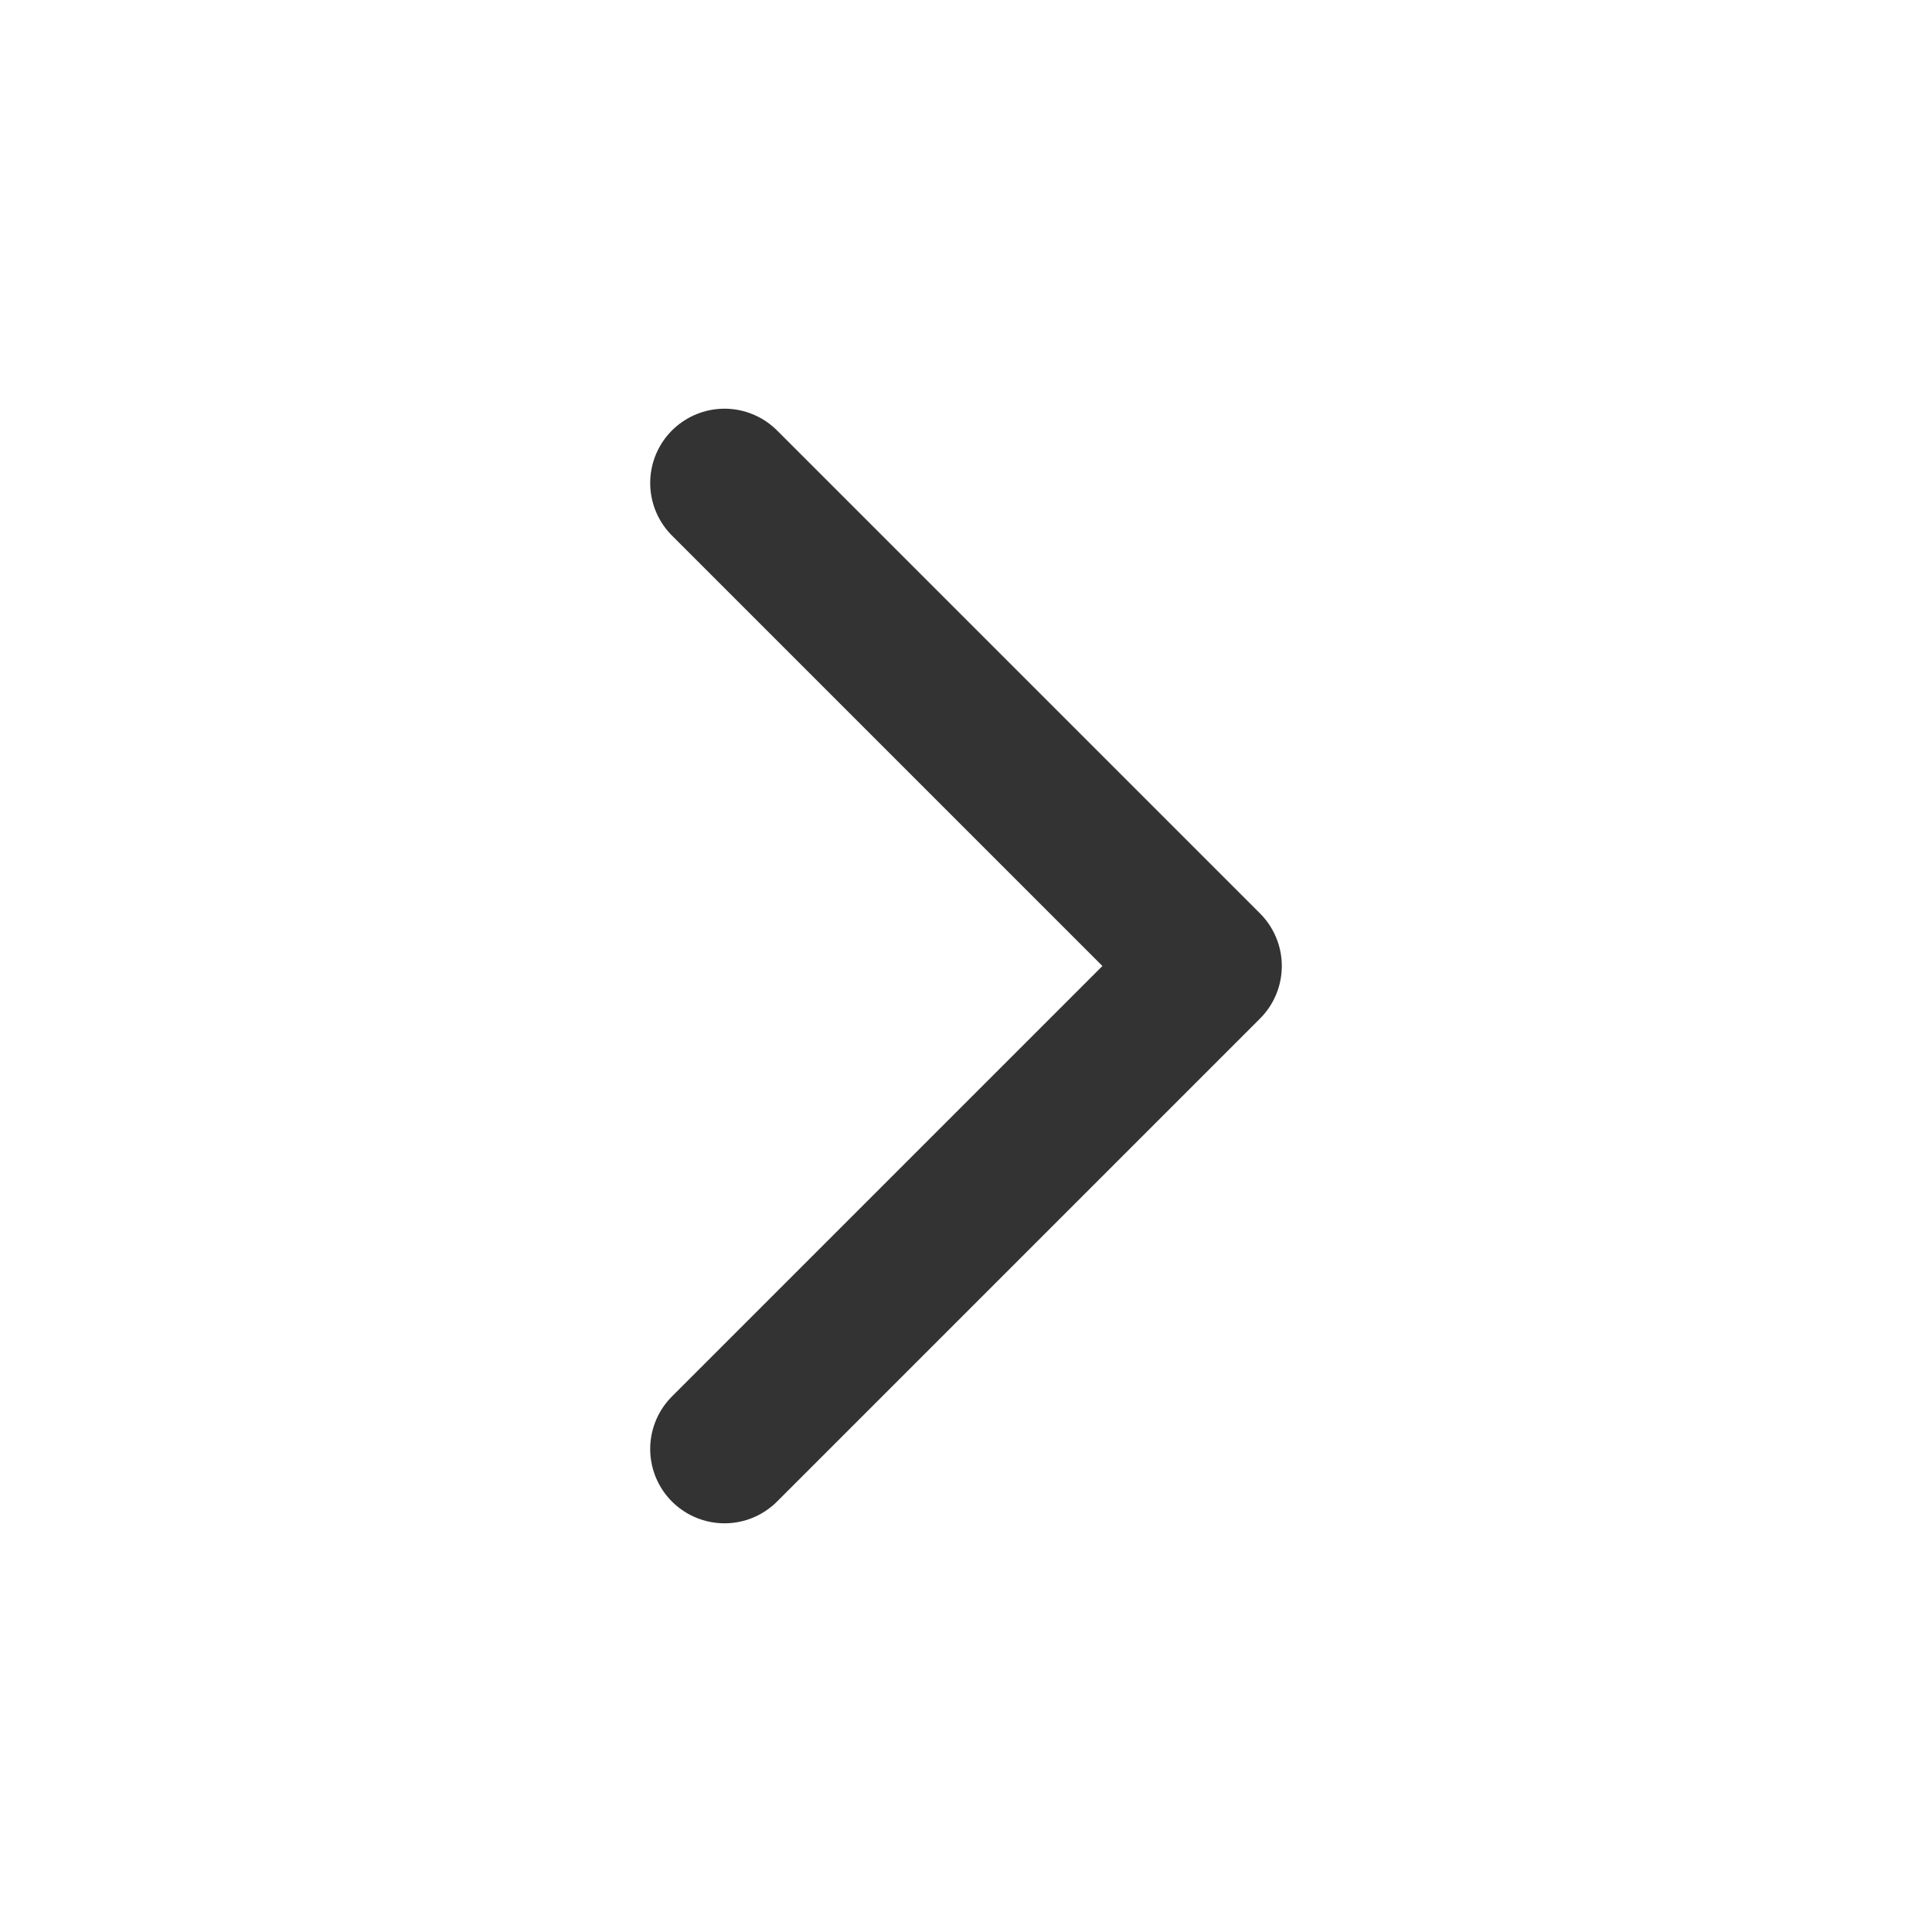<svg width="26" height="26" viewBox="0 0 26 26" fill="none" xmlns="http://www.w3.org/2000/svg">
<g id="Icon">
<path id="Vector" d="M9.75 6.5L16.25 13L9.75 19.5" stroke="#333333" stroke-width="2" stroke-linecap="round" stroke-linejoin="round"/>
</g>
</svg>
